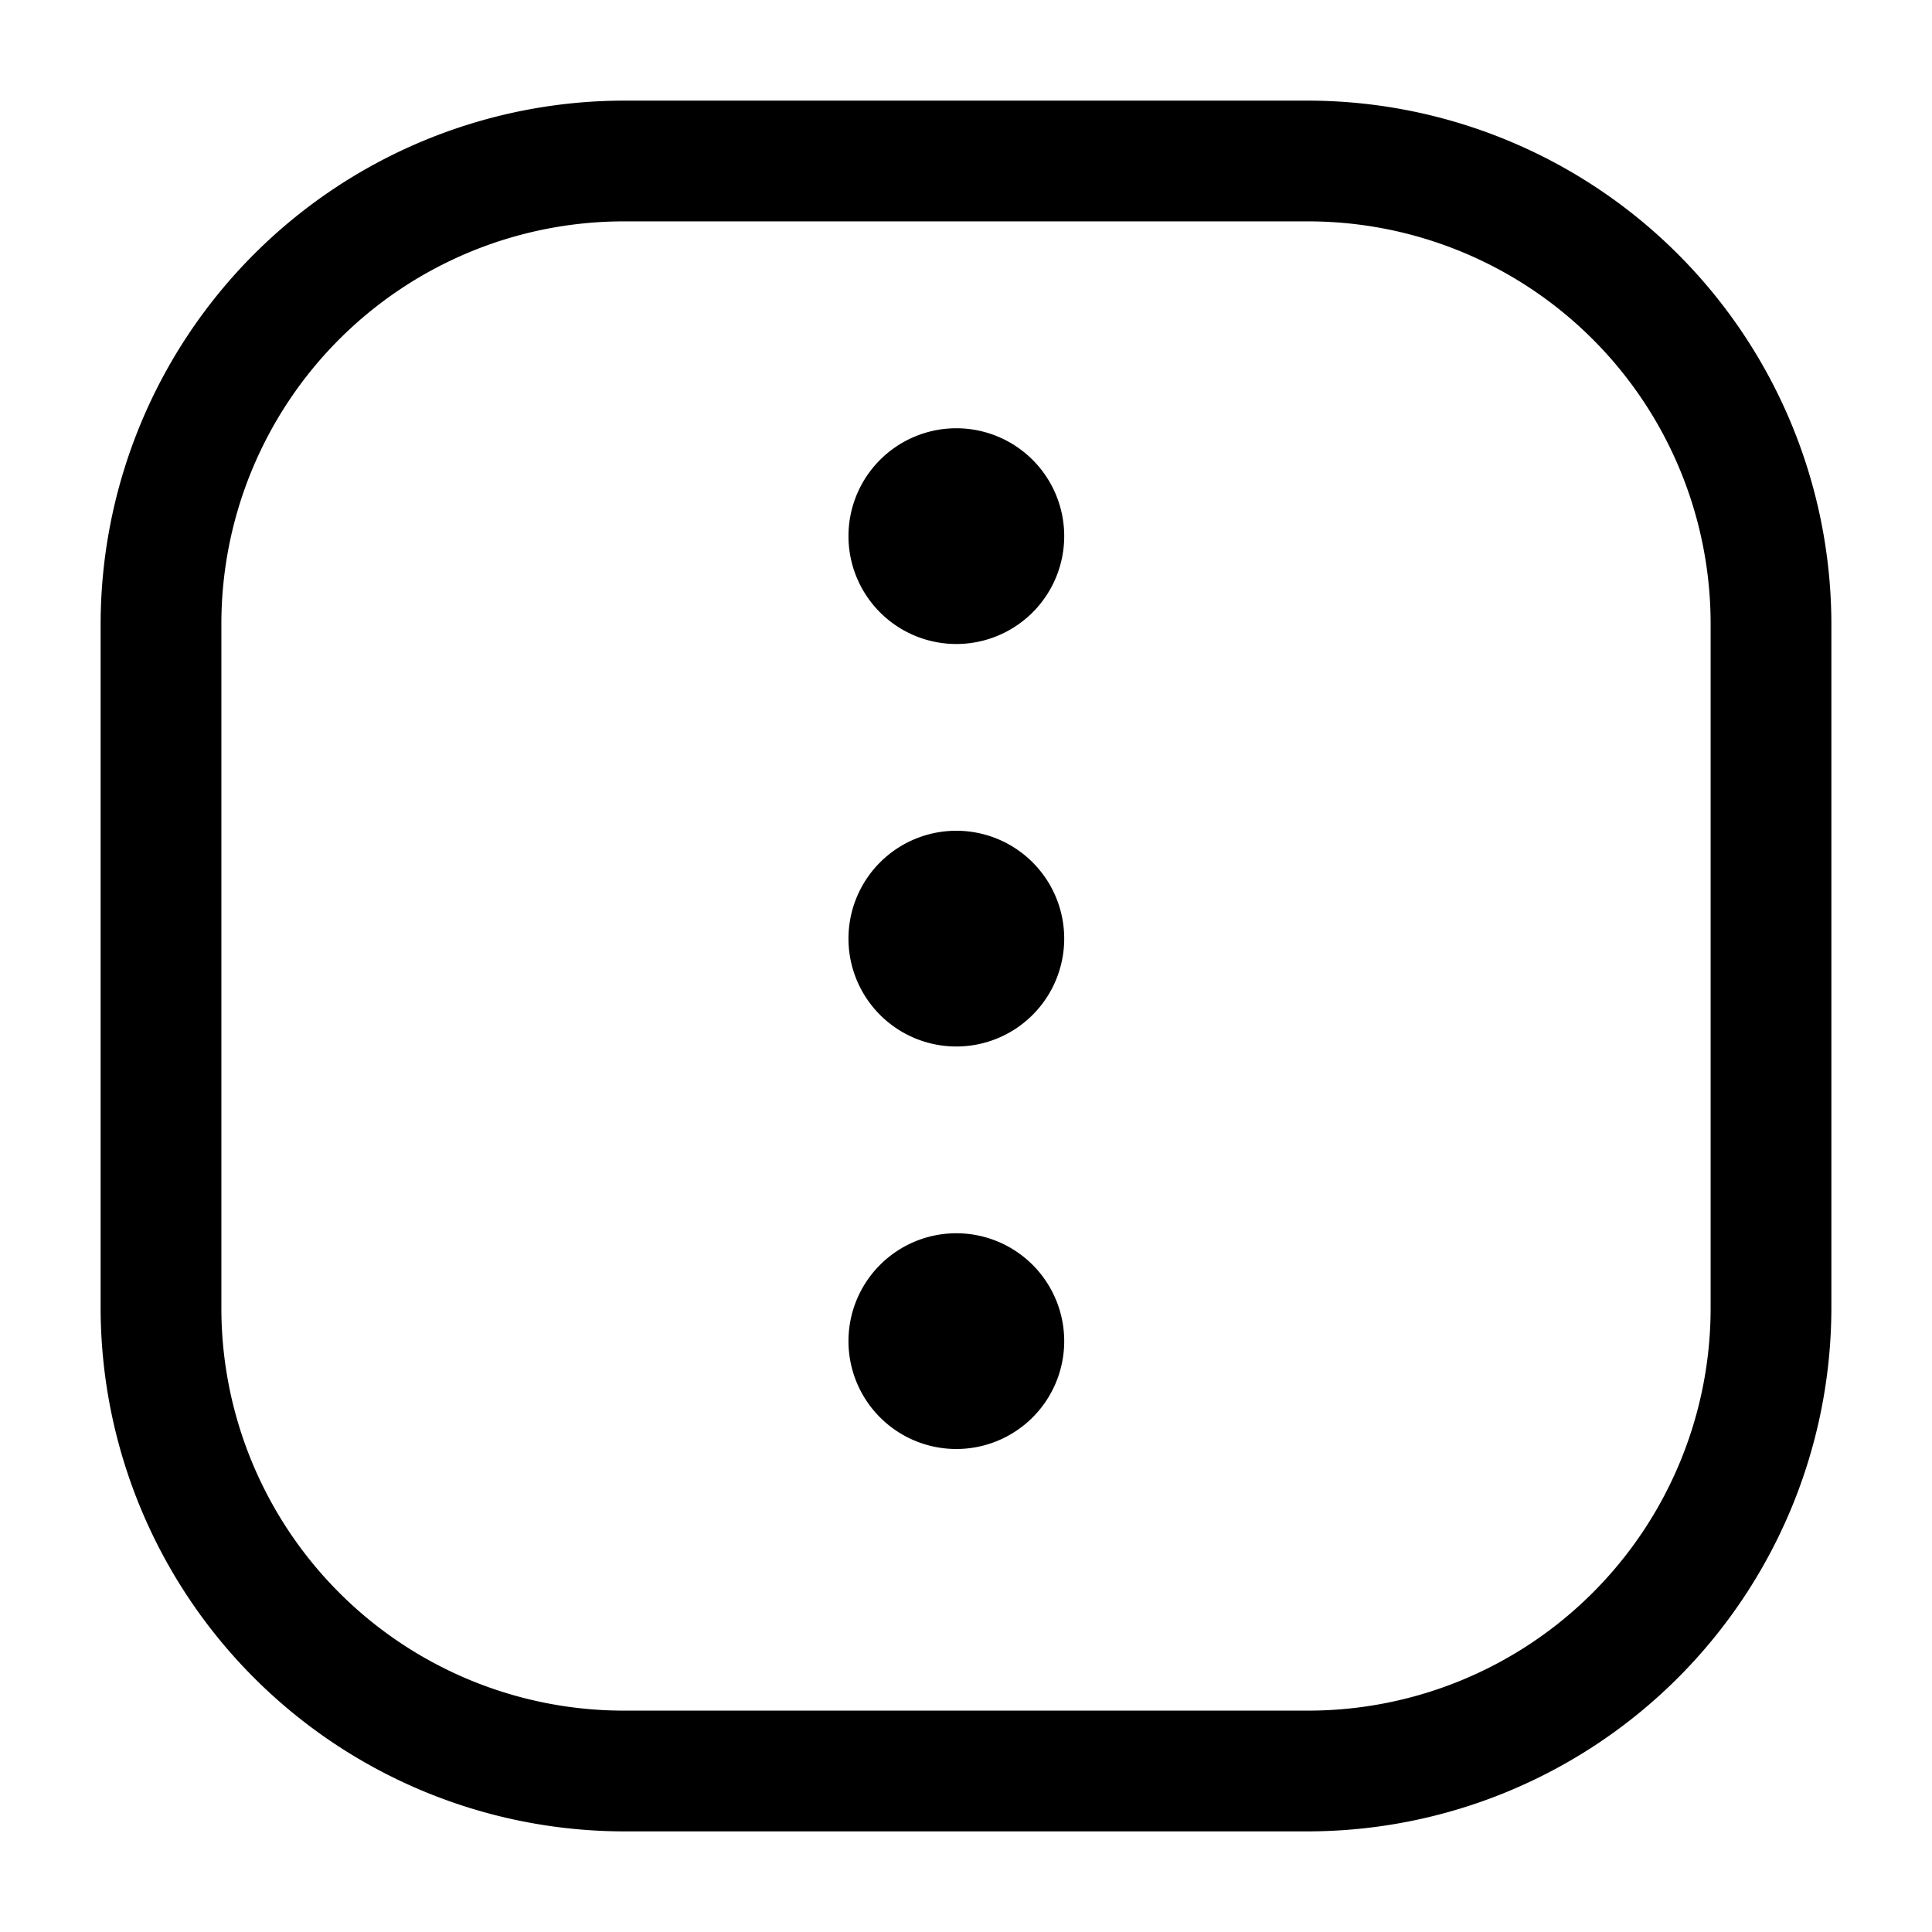 <svg xmlns="http://www.w3.org/2000/svg" viewBox="0 0 24 24"><g id="arrows"><path id="dots-square-vertical" d="M16.25,22.75H7.75a6.51,6.51,0,0,1-6.5-6.5V7.75a6.51,6.51,0,0,1,6.5-6.5h8.5a6.51,6.51,0,0,1,6.5,6.5v8.5A6.51,6.51,0,0,1,16.25,22.75Zm-8.5-20a5,5,0,0,0-5,5v8.5a5,5,0,0,0,5,5h8.5a5,5,0,0,0,5-5V7.75a5,5,0,0,0-5-5ZM11.88,13a1.34,1.34,0,1,0-1.34-1.34A1.34,1.34,0,0,0,11.88,13Zm0,5a1.34,1.34,0,1,0-1.34-1.34A1.34,1.34,0,0,0,11.88,18Zm0-10a1.34,1.34,0,1,0-1.34-1.34A1.34,1.34,0,0,0,11.88,8Z"/></g></svg>
